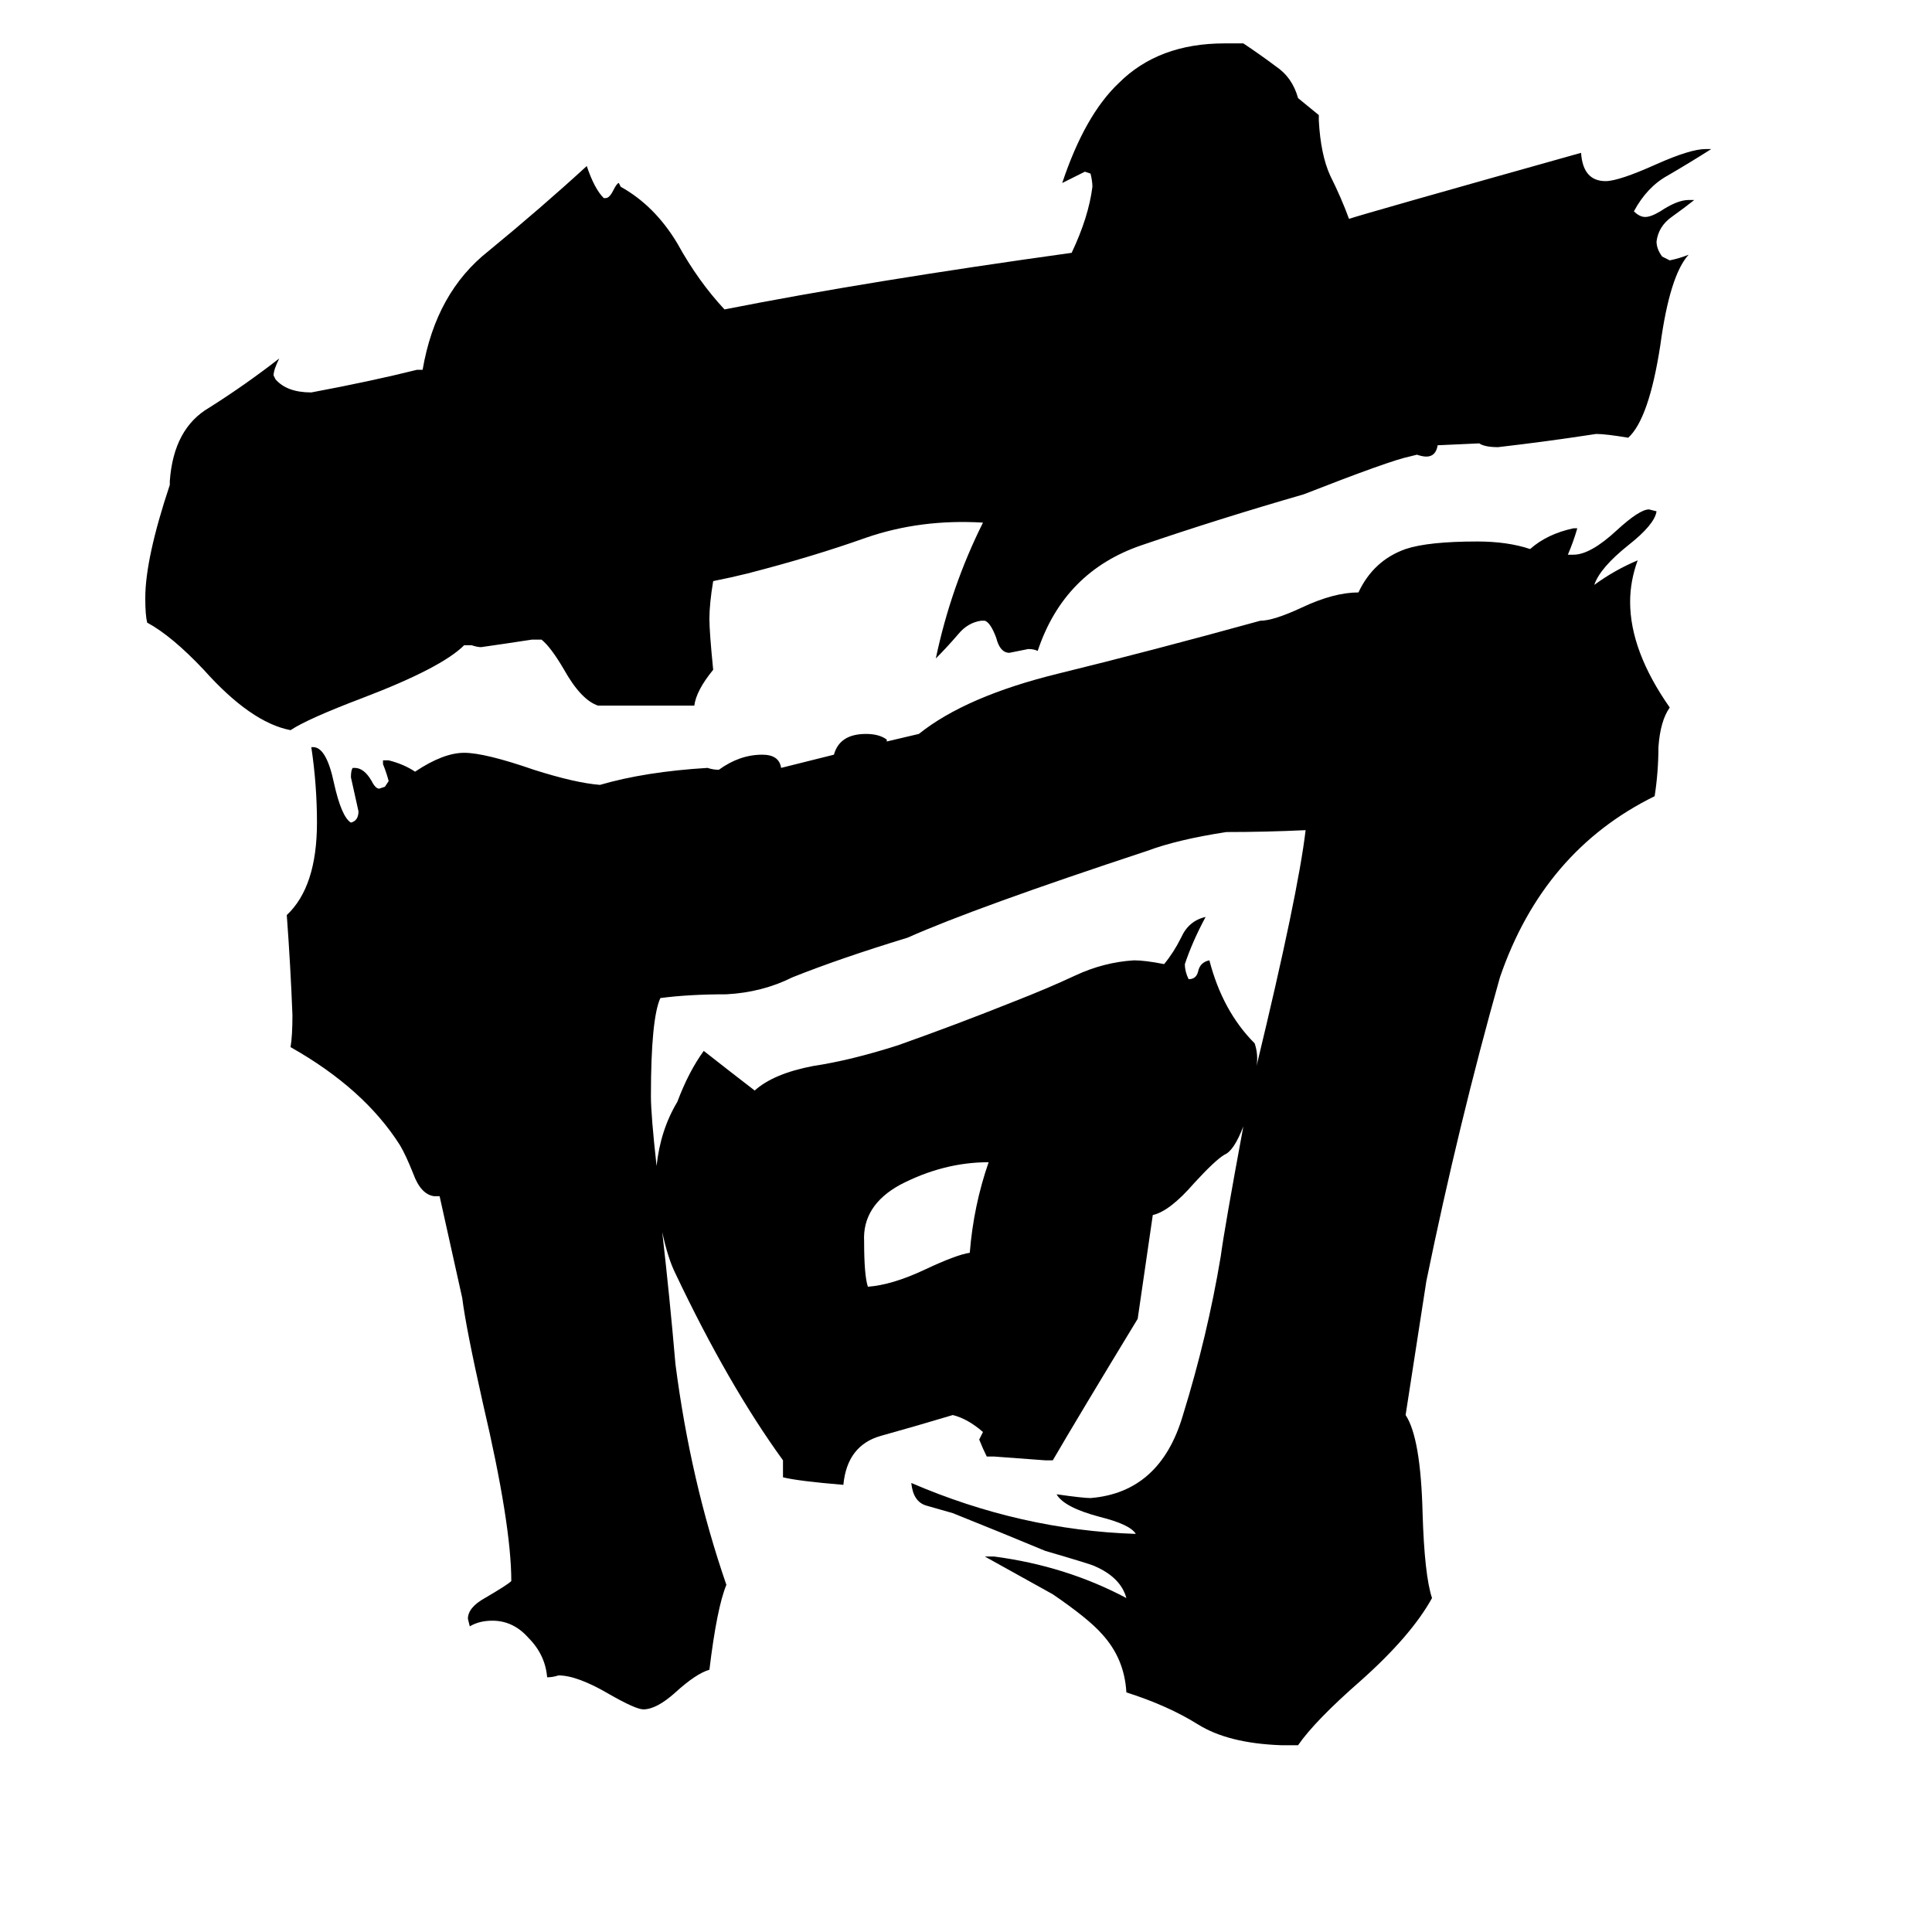 <svg xmlns="http://www.w3.org/2000/svg" viewBox="0 -800 1024 1024">
	<path fill="#000000" d="M246 -458Q234 -446 192 -430Q163 -419 154 -413Q133 -417 108 -445Q91 -463 78 -470Q77 -474 77 -483Q77 -504 90 -543V-545Q92 -573 111 -584Q130 -596 148 -610Q145 -604 145 -601L146 -599Q152 -592 165 -592Q197 -598 221 -604H224Q231 -645 259 -667Q287 -690 311 -712Q315 -700 320 -695H321Q323 -695 325 -699Q327 -703 328 -703L329 -701Q347 -691 359 -671Q370 -651 384 -636Q460 -651 568 -666Q577 -685 579 -701Q579 -704 578 -708L575 -709Q569 -706 563 -703Q575 -739 593 -756Q614 -777 649 -777H659Q668 -771 676 -765Q685 -759 688 -748L699 -739V-736Q700 -718 705 -707Q711 -695 715 -684Q724 -687 838 -719Q839 -704 851 -704Q858 -704 878 -713Q896 -721 904 -721H907Q896 -714 884 -707Q873 -701 866 -688Q869 -685 872 -685Q875 -685 880 -688Q889 -694 895 -694H898Q893 -690 886 -685Q879 -680 878 -672Q878 -668 881 -664L885 -662Q890 -663 895 -665Q885 -654 880 -617Q874 -578 863 -568Q851 -570 846 -570Q820 -566 794 -563Q787 -563 784 -565L762 -564Q761 -558 756 -558Q754 -558 751 -559L747 -558Q737 -556 691 -538Q646 -525 605 -511Q564 -497 550 -455Q548 -456 545 -456Q540 -455 535 -454Q530 -454 528 -462Q525 -470 522 -471H520Q513 -470 508 -464Q502 -457 496 -451Q504 -489 521 -523Q488 -525 459 -515Q431 -505 396 -496Q388 -494 378 -492Q376 -480 376 -472Q376 -465 378 -445Q369 -434 368 -426H317Q308 -429 299 -445Q292 -457 287 -461H282Q269 -459 255 -457Q253 -457 250 -458ZM524 -184Q500 -184 477 -172Q457 -161 458 -142Q458 -124 460 -118Q473 -119 490 -127Q507 -135 514 -136Q516 -161 524 -184ZM666 -235Q688 -326 692 -360Q671 -359 650 -359Q624 -355 608 -349Q517 -319 481 -303Q445 -292 420 -282Q404 -274 385 -273Q365 -273 350 -271Q345 -260 345 -219Q345 -209 348 -182Q350 -201 359 -216Q365 -232 373 -243Q387 -232 400 -222Q410 -231 431 -235Q451 -238 476 -246Q507 -257 537 -269Q555 -276 570 -283Q585 -290 601 -291Q607 -291 617 -289Q622 -295 626 -303Q630 -312 639 -314Q632 -301 628 -289Q628 -285 630 -281Q634 -281 635 -285Q636 -290 641 -291Q648 -264 665 -247Q667 -241 666 -235ZM659 -203Q654 -190 649 -188Q644 -185 633 -173Q620 -158 611 -156L603 -101Q572 -50 558 -26H554Q541 -27 527 -28H523Q521 -32 519 -37Q520 -39 521 -41Q513 -48 505 -50Q485 -44 467 -39Q449 -34 447 -13Q423 -15 415 -17V-26Q386 -66 358 -125Q354 -133 351 -147Q355 -112 358 -77Q366 -15 385 40Q380 52 376 85Q369 87 358 97Q348 106 341 106Q337 106 323 98Q306 88 296 88Q293 89 290 89Q289 77 280 68Q272 59 261 59Q254 59 249 62L248 58Q248 52 257 47Q269 40 271 38Q271 8 256 -56Q247 -96 245 -112L233 -166H230Q223 -167 219 -178Q215 -188 212 -193Q193 -223 154 -245Q155 -251 155 -262Q154 -288 152 -315Q168 -330 168 -364Q168 -384 165 -404H166Q173 -404 177 -385Q181 -367 186 -364Q190 -365 190 -370Q188 -379 186 -388Q186 -392 187 -393H188Q193 -393 197 -386Q199 -382 201 -382L204 -383L206 -386Q205 -390 203 -395V-397H206Q214 -395 220 -391Q235 -401 246 -401Q257 -401 283 -392Q305 -385 318 -384Q342 -391 375 -393Q378 -392 381 -392Q392 -400 404 -400Q413 -400 414 -393L442 -400Q445 -411 459 -411Q466 -411 470 -408V-407L487 -411Q512 -431 561 -443Q610 -455 668 -471Q675 -471 690 -478Q707 -486 720 -486Q728 -503 745 -509Q757 -513 783 -513Q799 -513 811 -509Q820 -517 834 -520H836Q834 -513 831 -506H834Q843 -506 857 -519Q869 -530 874 -530L878 -529Q877 -522 863 -511Q848 -499 845 -490Q856 -498 868 -503Q864 -492 864 -481Q864 -455 885 -425Q880 -418 879 -404Q879 -391 877 -378Q818 -349 795 -282Q773 -204 756 -121L745 -50Q753 -38 754 2Q755 35 759 47Q748 67 721 91Q697 112 688 125H679Q651 124 635 114Q619 104 597 97Q596 79 584 66Q577 58 558 45Q540 35 522 25H527Q565 30 597 47Q594 36 580 30Q578 29 554 22Q530 12 505 2Q498 0 491 -2Q484 -4 483 -14Q541 11 602 13Q599 8 583 4Q564 -1 560 -8Q574 -6 578 -6Q615 -9 627 -50Q640 -92 647 -134Q649 -149 659 -203Z"/>
</svg>